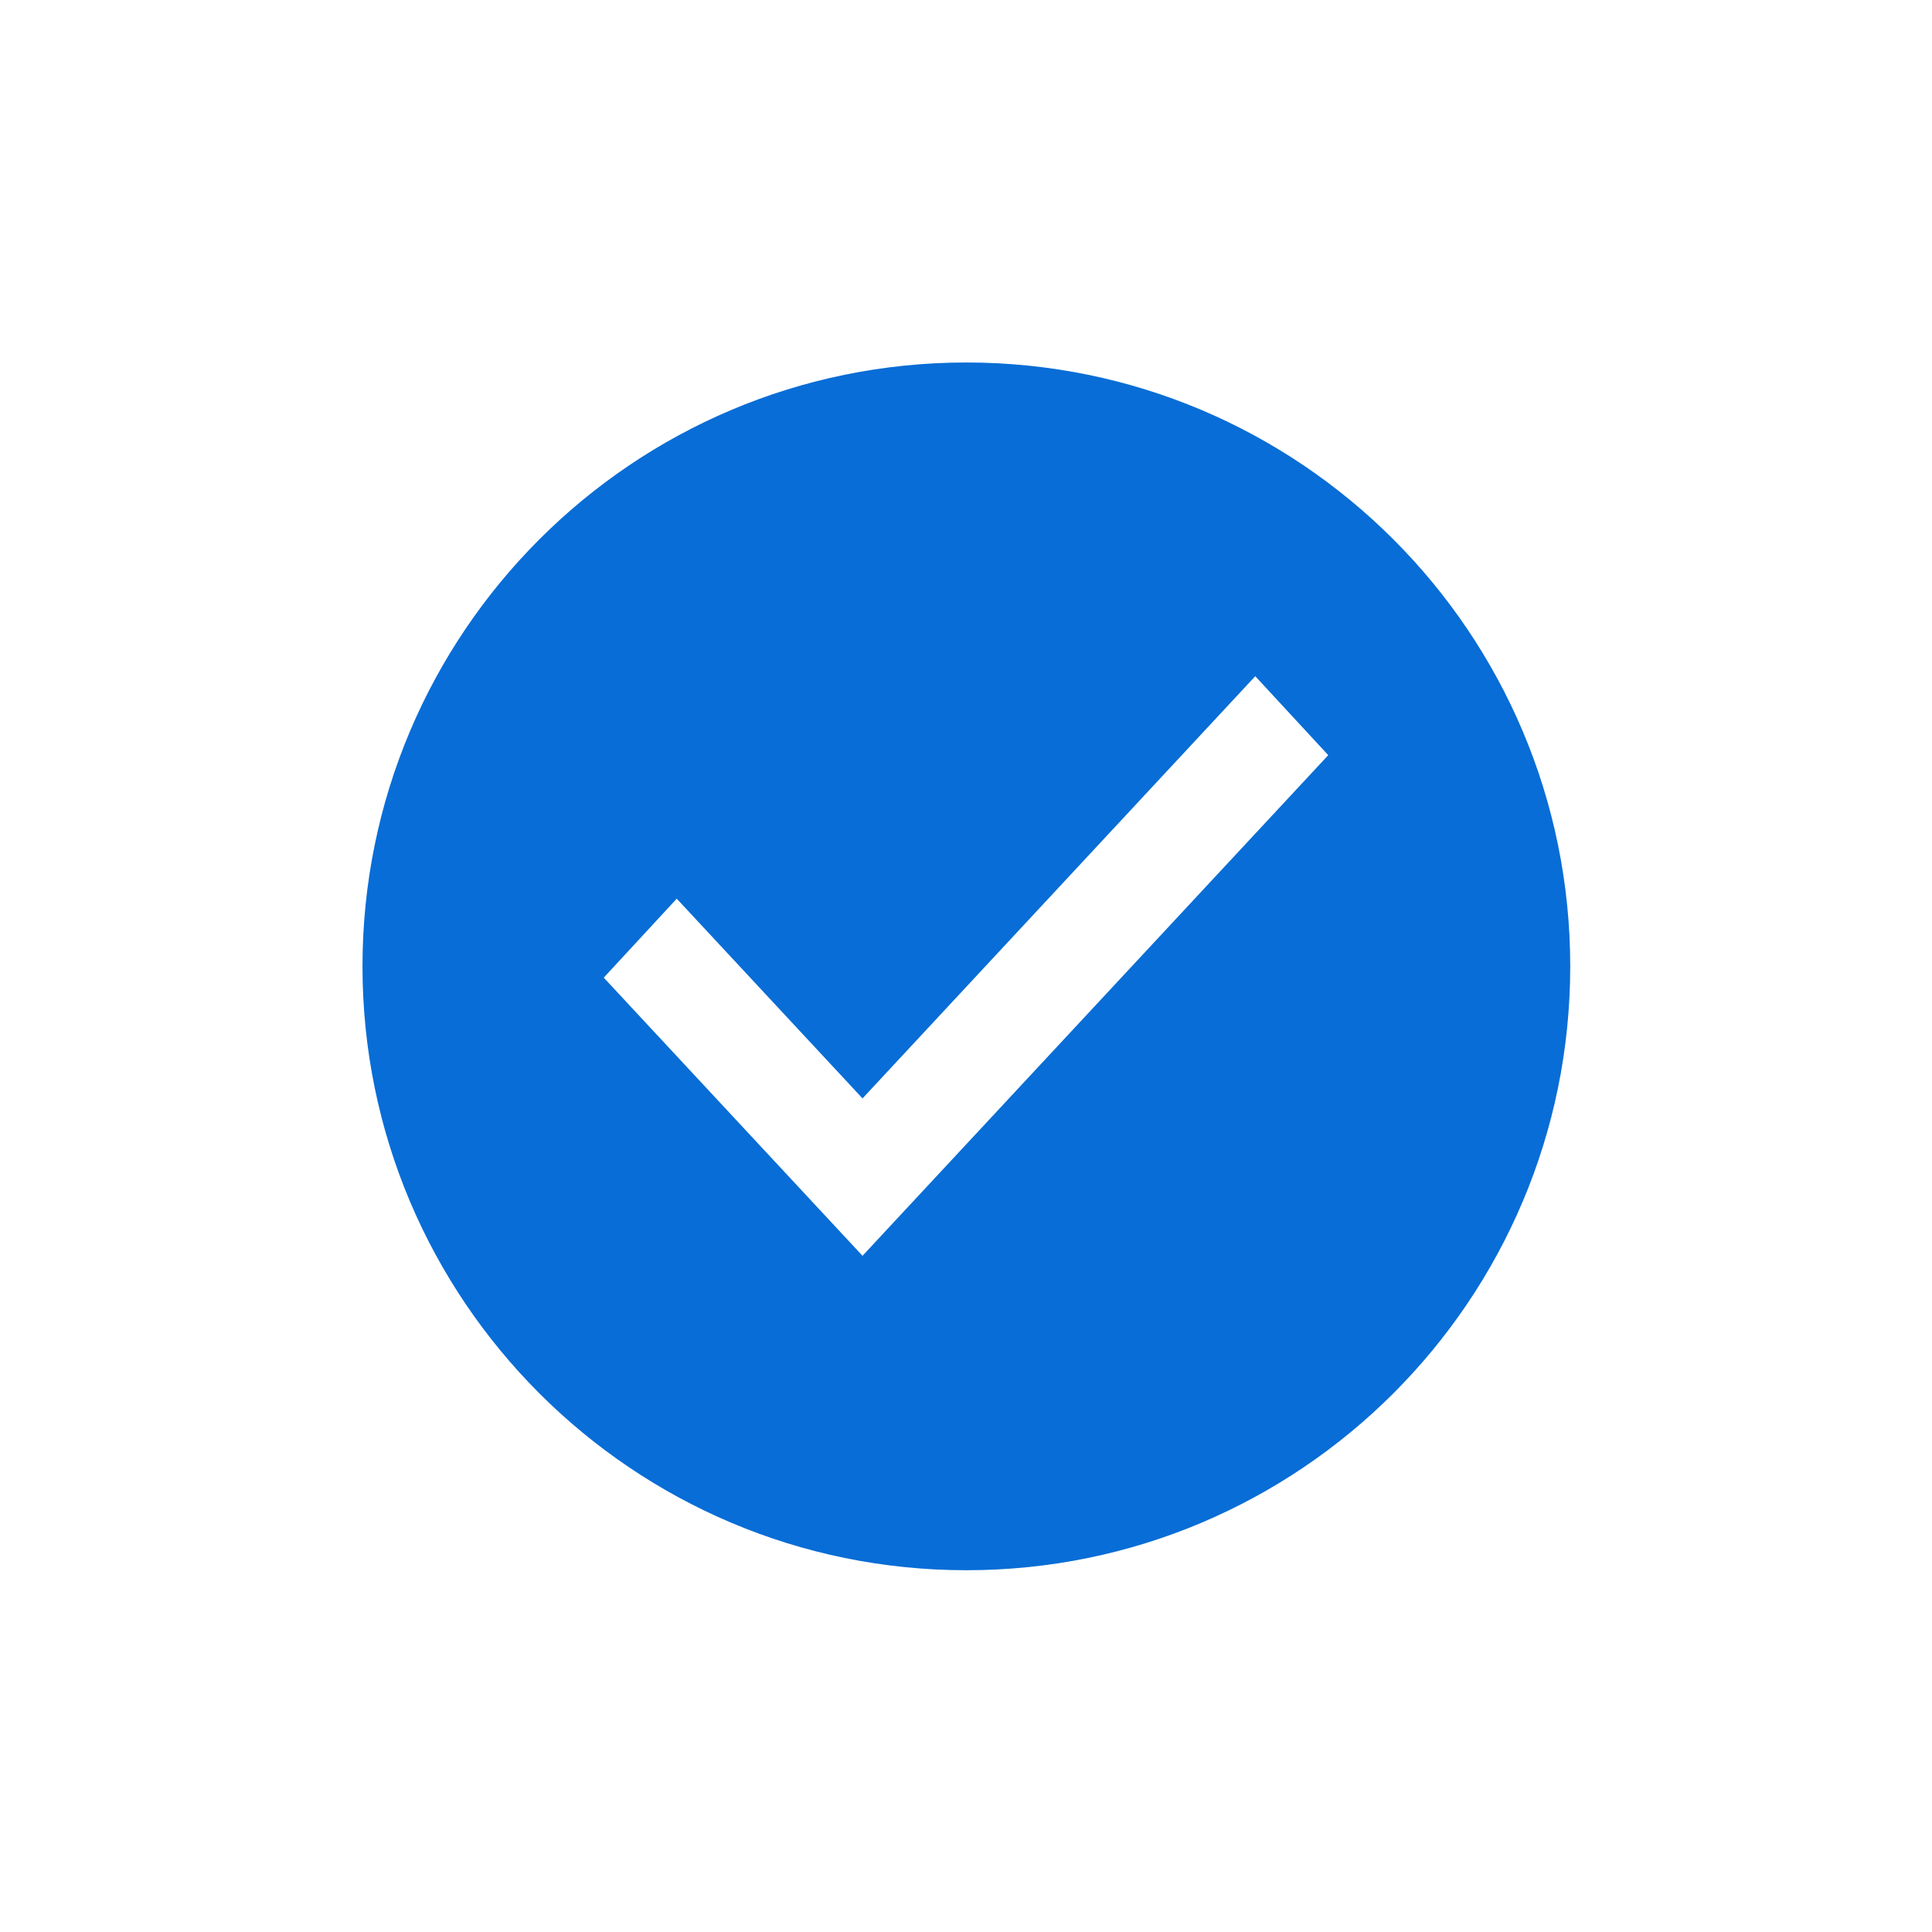 <svg viewBox="0 0 32 32" fill="none" xmlns="http://www.w3.org/2000/svg">
<path fill-rule="evenodd" clip-rule="evenodd" d="M16.006 26.008C21.53 26.008 26.008 21.53 26.008 16.006C26.008 10.482 21.53 6.004 16.006 6.004C10.482 6.004 6.004 10.482 6.004 16.006C6.004 21.53 10.482 26.008 16.006 26.008ZM14.286 20.8L10 16.193L11.209 14.885L14.286 18.193L20.791 11.2L22 12.508L14.286 20.8Z" fill="#086DD6"/>
</svg>

